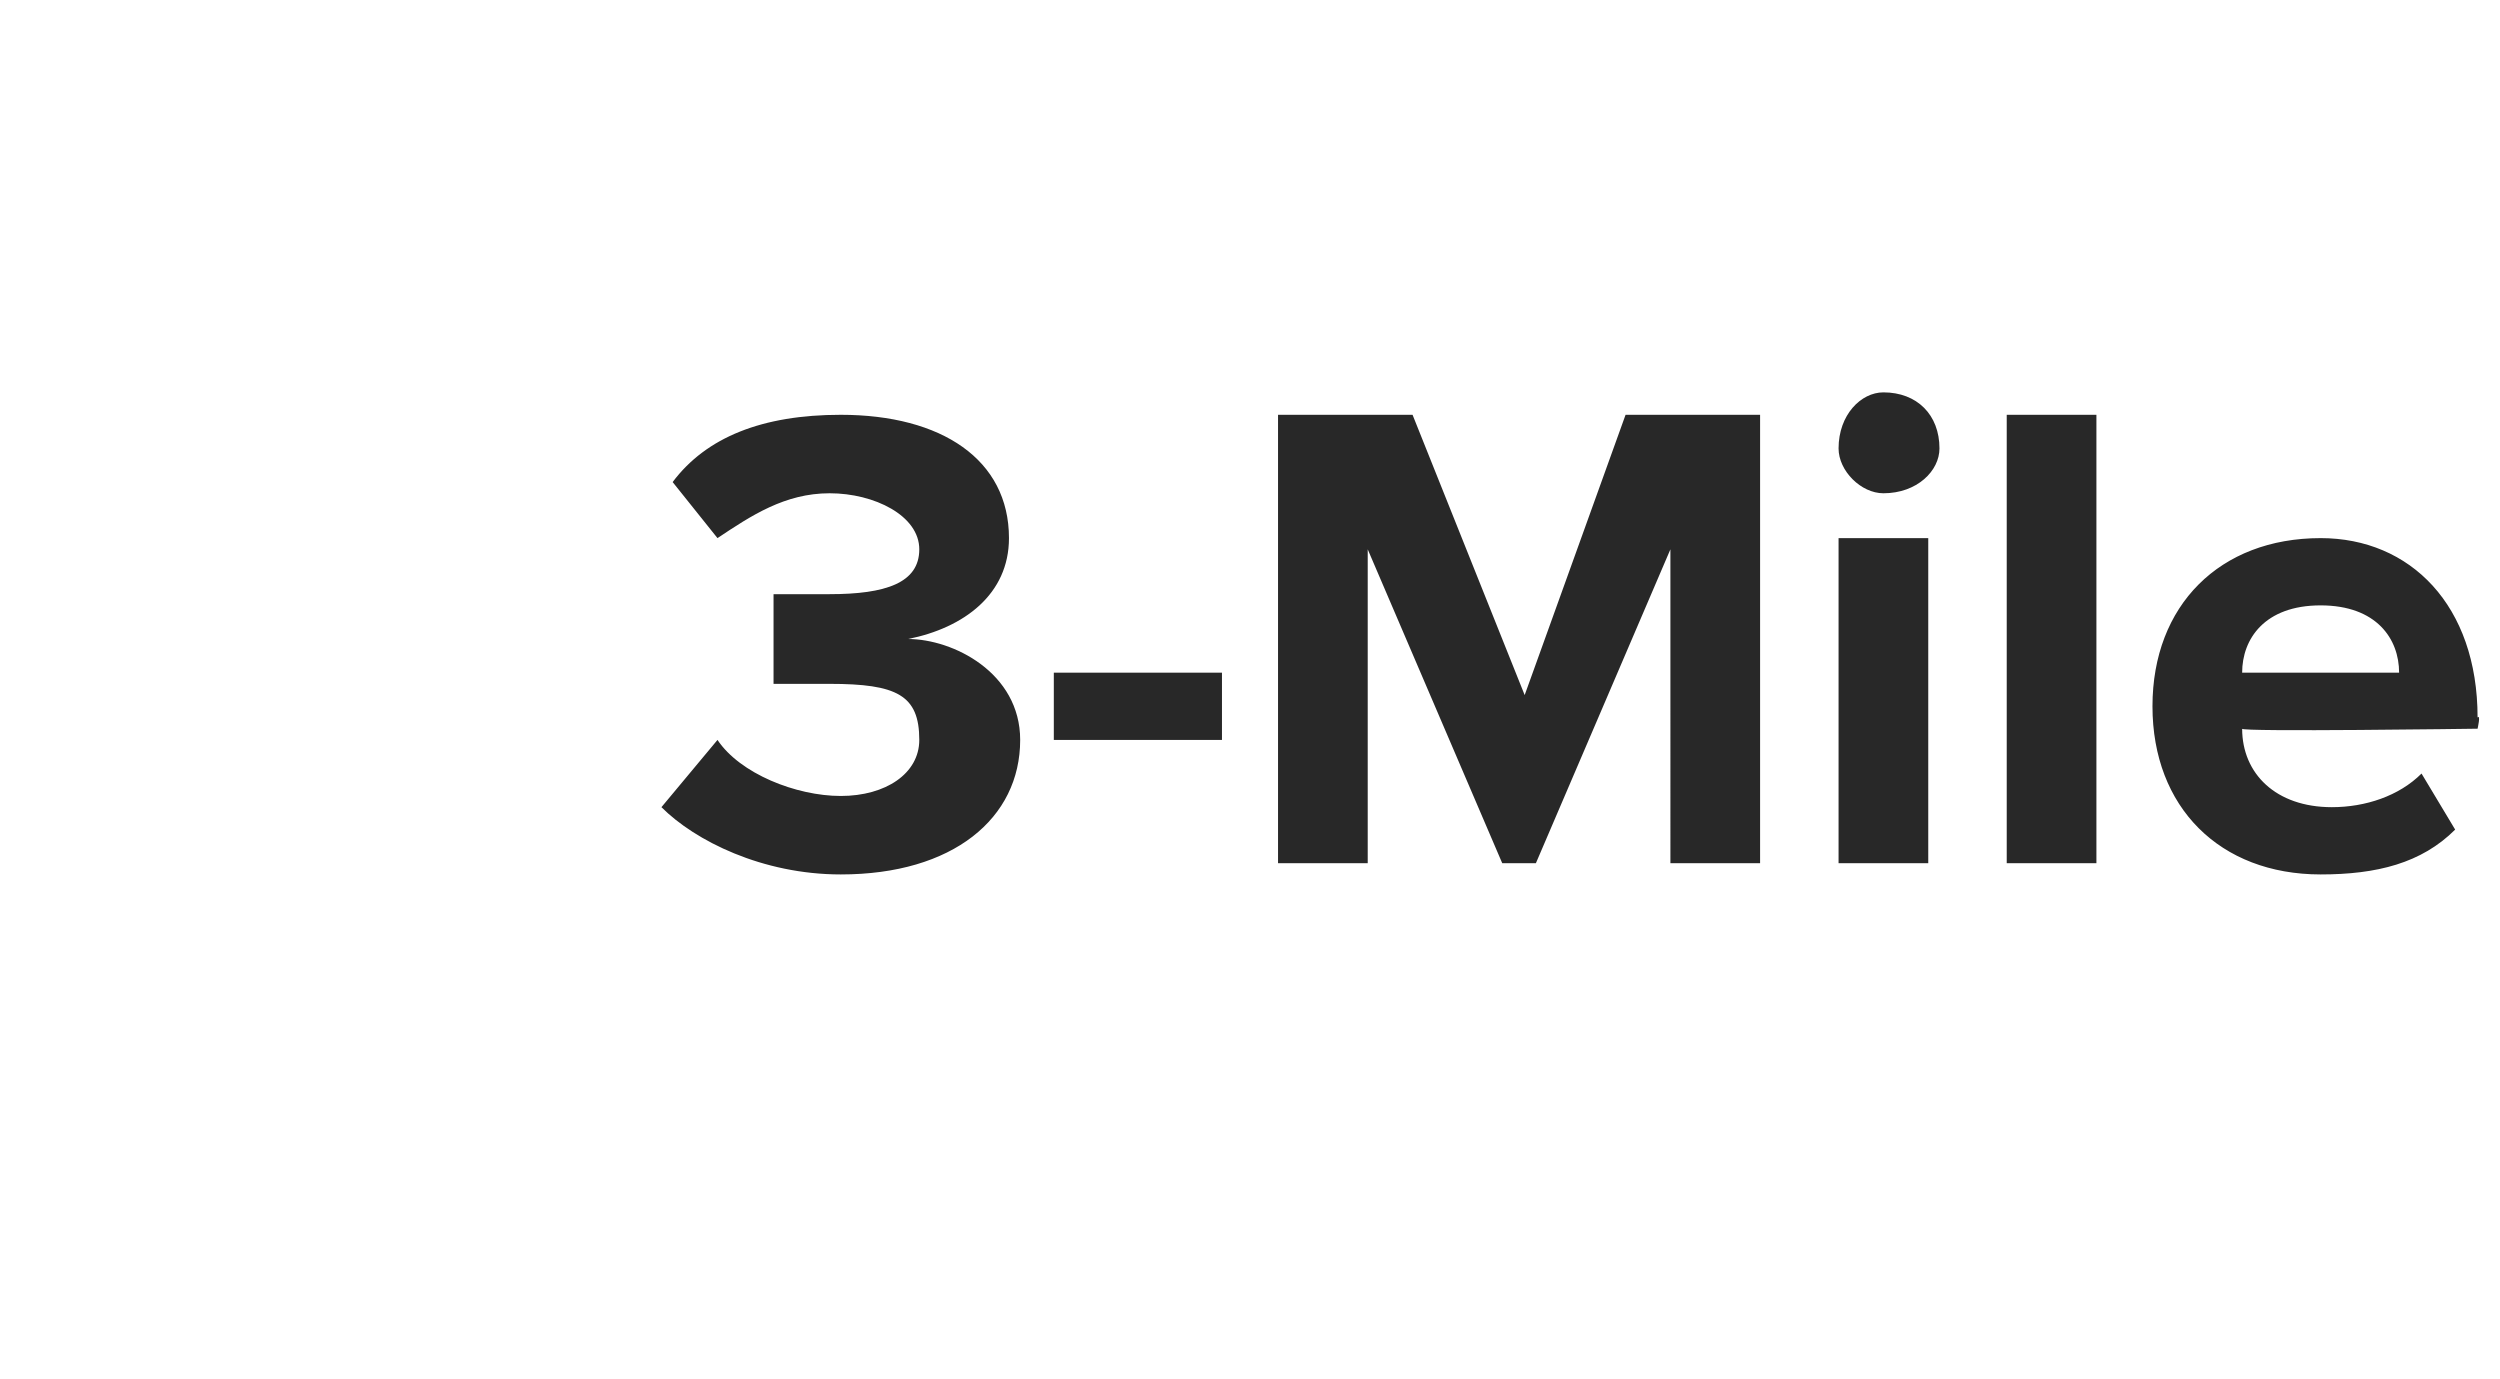 <?xml version="1.0" standalone="no"?><!DOCTYPE svg PUBLIC "-//W3C//DTD SVG 1.1//EN" "http://www.w3.org/Graphics/SVG/1.1/DTD/svg11.dtd"><svg xmlns="http://www.w3.org/2000/svg" version="1.1" width="22.3px" height="12.3px" viewBox="0 -3 22.3 12.3" style="top:-3px"><desc>3-Mile</desc><defs/><g id="Polygon87768"><path d="m6.4 3.6c.2.3.7.5 1.1.5c.4 0 .7-.2.7-.5c0-.4-.2-.5-.8-.5h-.5v-.8h.5c.5 0 .8-.1.8-.4c0-.3-.4-.5-.8-.5c-.4 0-.7.2-1 .4L6 1.3c.3-.4.8-.6 1.5-.6C8.4.7 9 1.1 9 1.8c0 .5-.4.8-.9.9c.4 0 1 .3 1 .9c0 .7-.6 1.2-1.6 1.2c-.7 0-1.3-.3-1.6-.6l.5-.6zm3-.6h1.5v.6H9.4v-.6zm5.5-1.1l-1.2 2.8h-.3l-1.2-2.8v2.8h-.8v-4h1.2l1 2.5l.9-2.5h1.2v4h-.8V1.9zm1.5-.9c0-.3.2-.5.4-.5c.3 0 .5.2.5.5c0 .2-.2.4-.5.4c-.2 0-.4-.2-.4-.4zm0 .8h.8v2.9h-.8V1.8zM17.9.7h.8v4h-.8v-4zm2.8 1.1c.8 0 1.4.6 1.4 1.6c.03-.03 0 .1 0 .1c0 0-2.13.03-2.1 0c0 .4.3.7.8.7c.3 0 .6-.1.8-.3l.3.5c-.3.3-.7.4-1.2.4c-.9 0-1.5-.6-1.5-1.5c0-.9.6-1.5 1.5-1.5zM20 3h1.4c0-.3-.2-.6-.7-.6c-.5 0-.7.3-.7.6z" stroke="none" fill="#282828"/></g></svg>